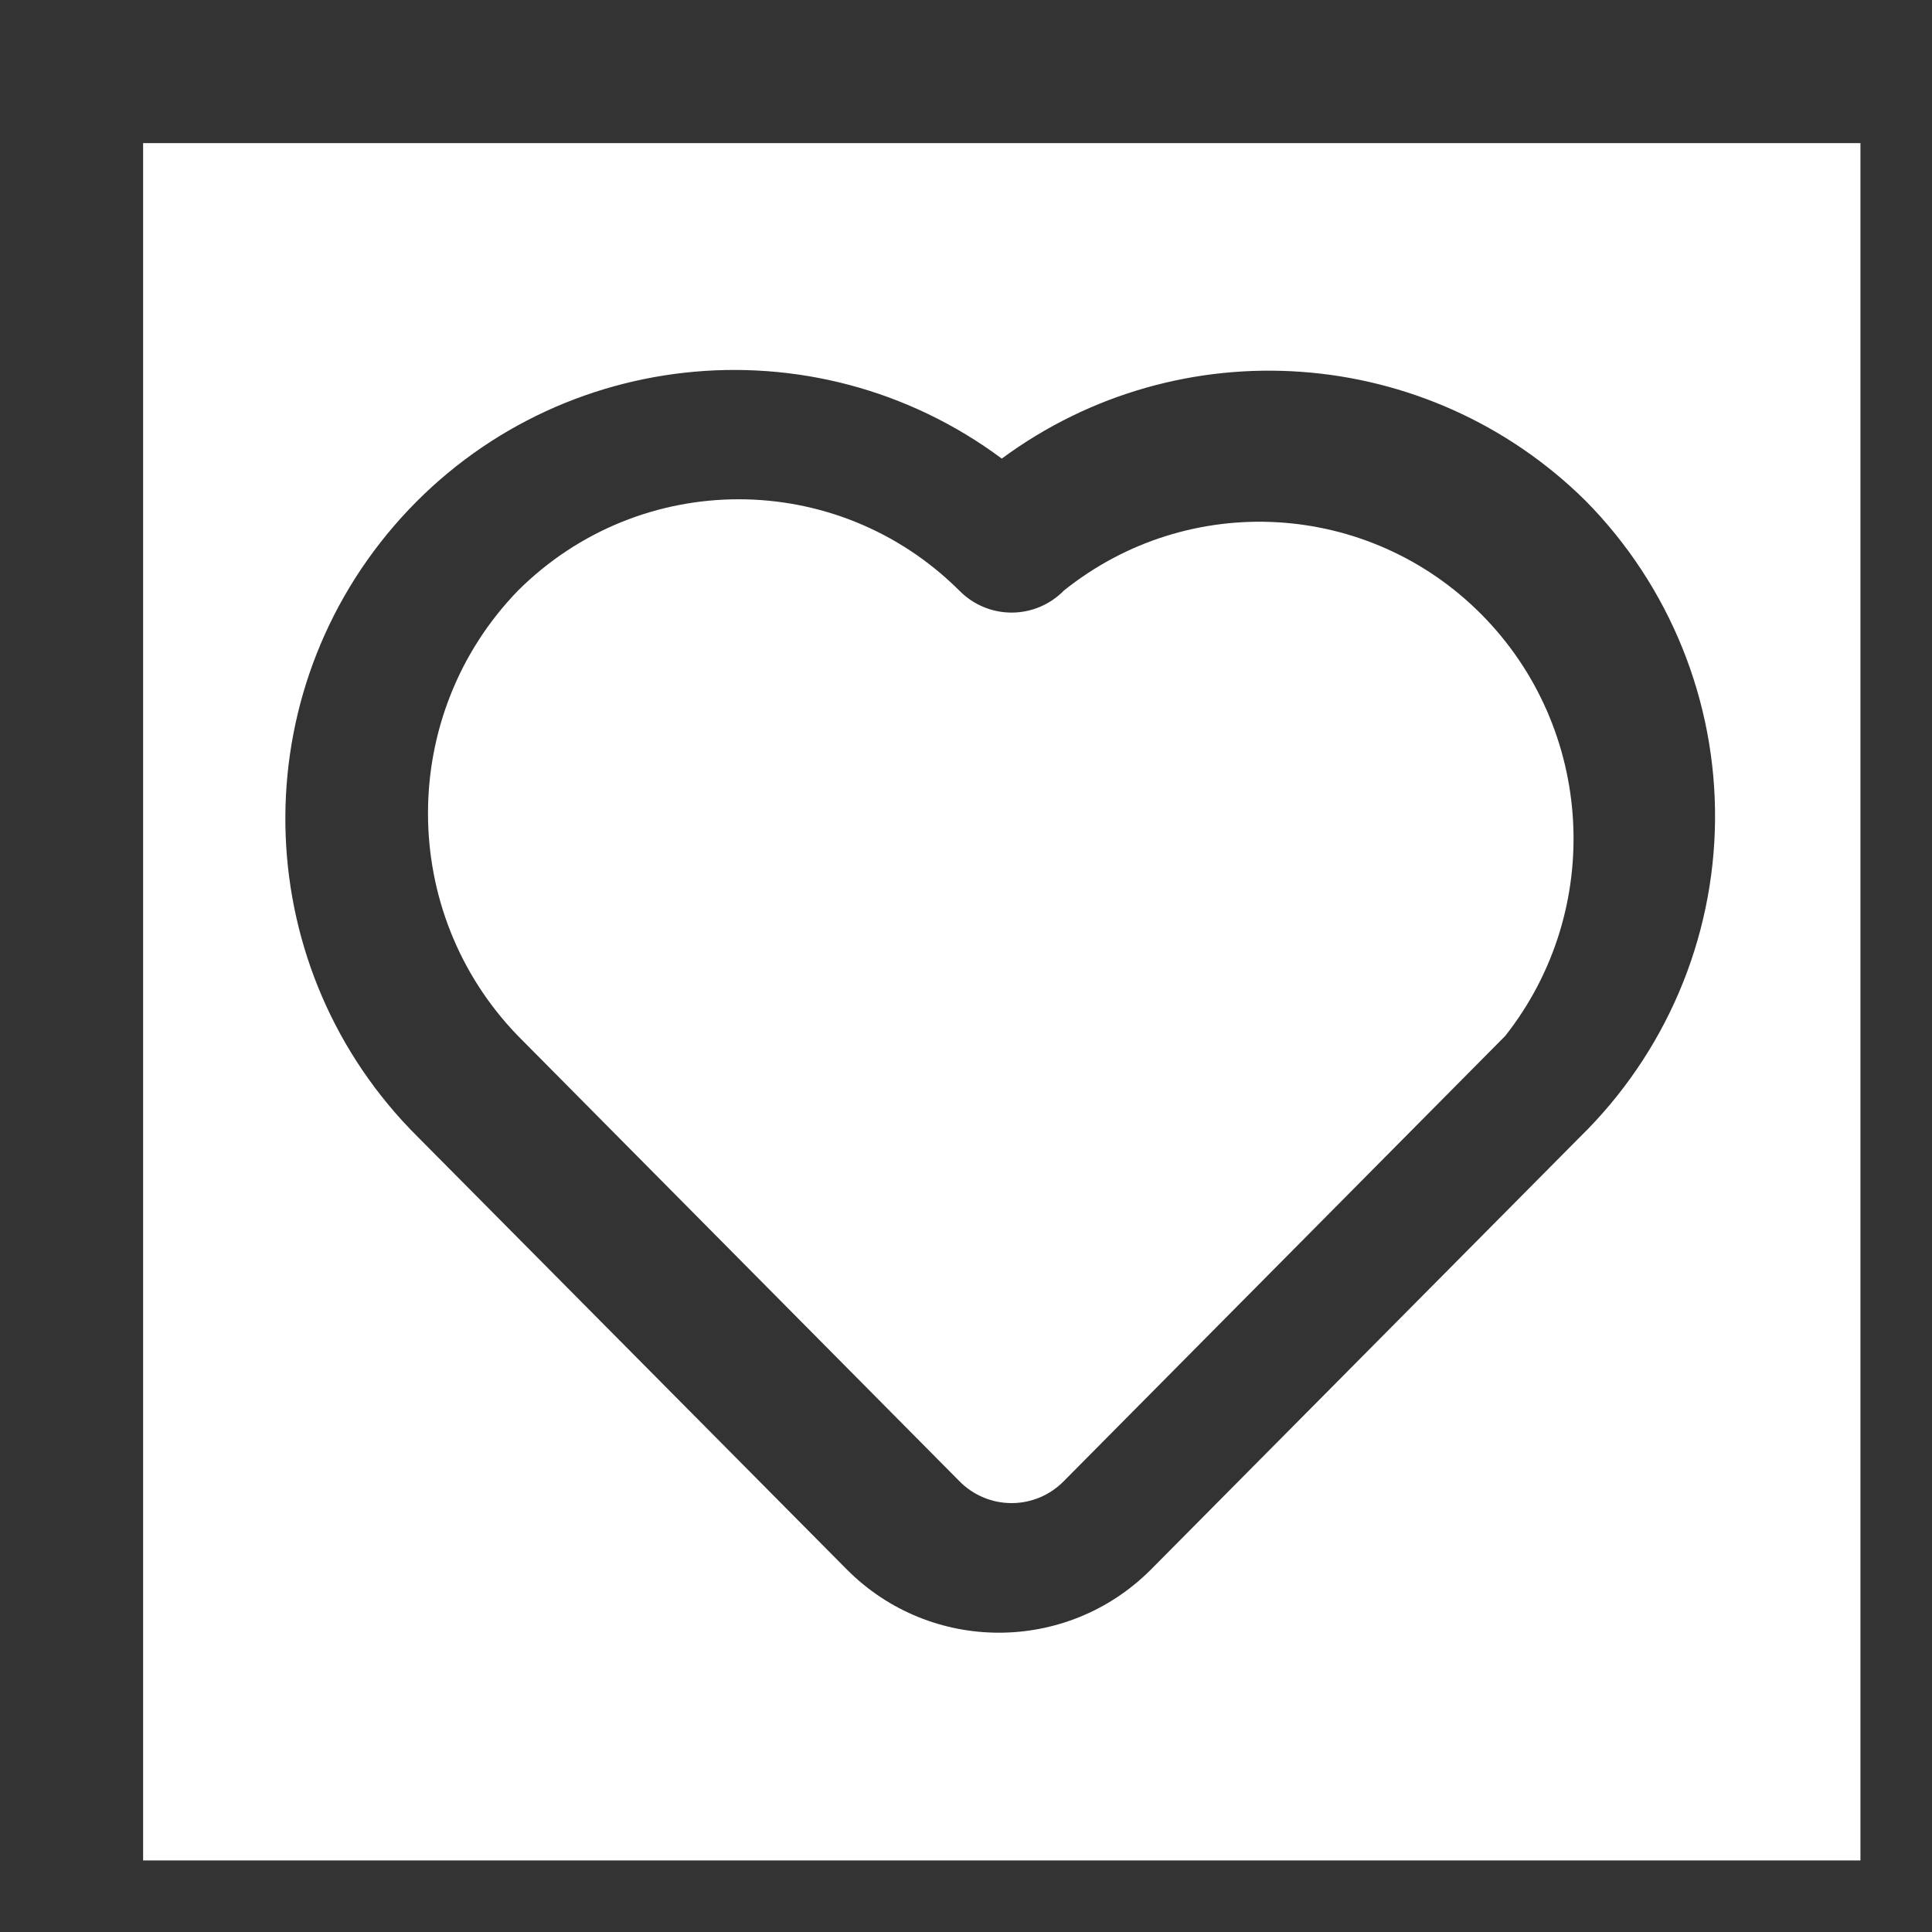 <svg xmlns="http://www.w3.org/2000/svg"
 xmlns:xlink="http://www.w3.org/1999/xlink"
 width="27px" height="27px"  viewBox="0 0 27 27">
<rect x="0" y="0" width="27" height="27" fill="#333333" stroke="none"/>
<path fill-rule="evenodd"  fill="#ffffff"
 d="M2.0,2.0 C2.0,2.0 26,2.0 26,2.0 C26,2.0 26,26 26,26 C26,26 2.0,26 2.0,26 C2.0,26 2.0,2.0 2.0,2.0 ZM14,6.409 C11.36,4.446 7.652,4.857 5.506,7.35 C3.36,9.844 3.505,13.572 5.84,15.89 C11.84,21.939 11.84,21.939 11.84,21.939 C13.011,23.11 14.908,23.11 16.08,21.939 C22.08,15.89 22.08,15.89 22.08,15.89 C23.273,14.723 23.953,13.13 23.968,11.461 C23.983,9.793 23.332,8.187 22.16,7 C19.957,4.819 16.493,4.569 14,6.409 ZM14.867,20.699 C14.674,20.896 14.411,21.006 14.137,21.006 C13.863,21.006 13.6,20.896 13.407,20.699 C7.239,14.477 7.239,14.477 7.239,14.477 C5.562,12.748 5.562,9.984 7.239,8.254 C8.948,6.552 11.698,6.552 13.407,8.254 C13.6,8.451 13.863,8.561 14.137,8.561 C14.411,8.561 14.674,8.451 14.867,8.254 C16.614,6.853 19.126,6.996 20.705,8.588 C22.283,10.181 22.426,12.714 21.036,14.477 C21.036,14.477 14.867,20.699 14.867,20.699 Z"/>
</svg>